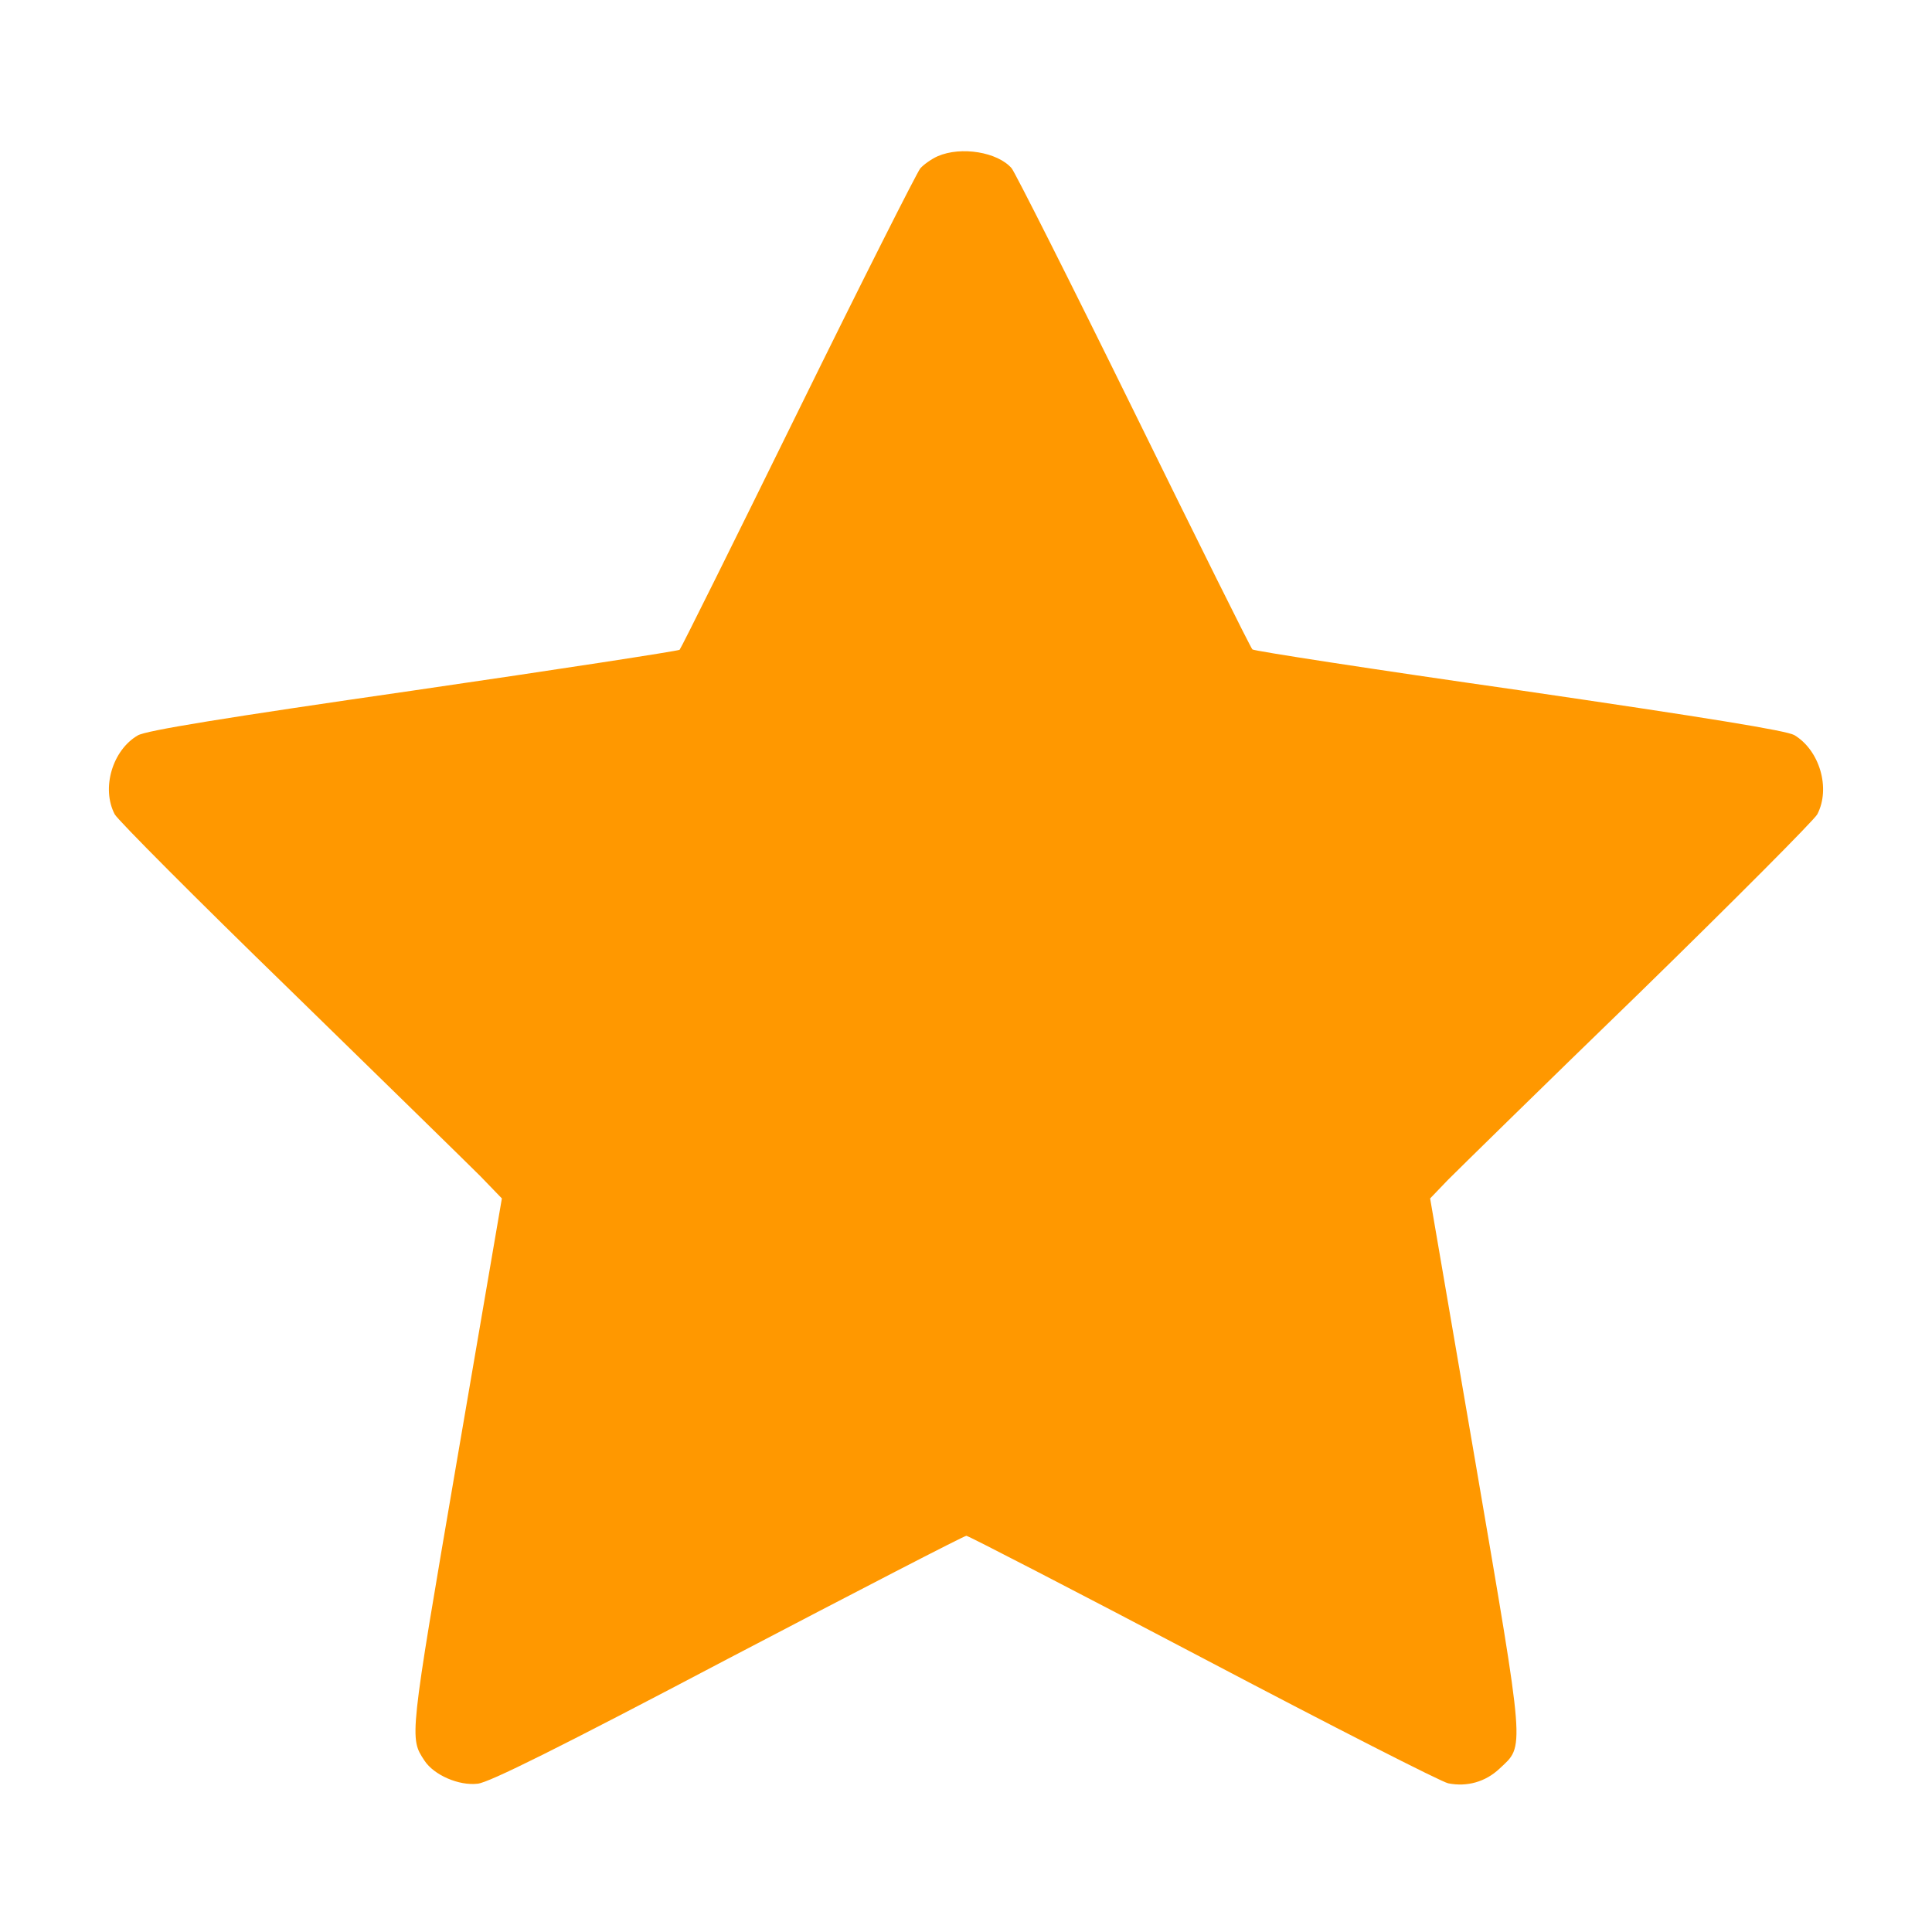 <svg version="1.0" xmlns="http://www.w3.org/2000/svg"
    width="512pt" height="512pt" viewBox="0 0 512 512"
    preserveAspectRatio="xMidYMid meet">

    <g transform="translate(0,512) scale(0.1,-0.1)"
        fill="#ff9800" stroke="none">
        <path
            d="M2485 4706 c-16 -7 -37 -22 -46 -32 -9 -11 -155 -300 -324 -644 -169
-344 -310 -628 -314 -632 -3 -3 -321 -52 -706 -108 -499 -72 -709 -106 -730
-119 -67 -39 -97 -140 -61 -209 8 -15 216 -224 463 -464 246 -240 474 -463
506 -495 l57 -59 -120 -700 c-126 -736 -125 -729 -85 -790 25 -38 91 -67 141
-61 30 3 215 95 663 331 342 179 626 326 632 326 5 0 288 -146 628 -325 340
-179 632 -328 649 -331 50 -10 99 4 136 39 67 63 69 34 -64 812 l-120 699 47
49 c27 27 254 250 507 495 252 246 464 459 472 474 36 69 6 170 -61 210 -22
12 -224 45 -730 119 -385 55 -703 104 -706 108 -4 3 -145 287 -314 631 -169
344 -315 633 -324 644 -37 43 -134 59 -196 32z" />
    </g>
</svg>
